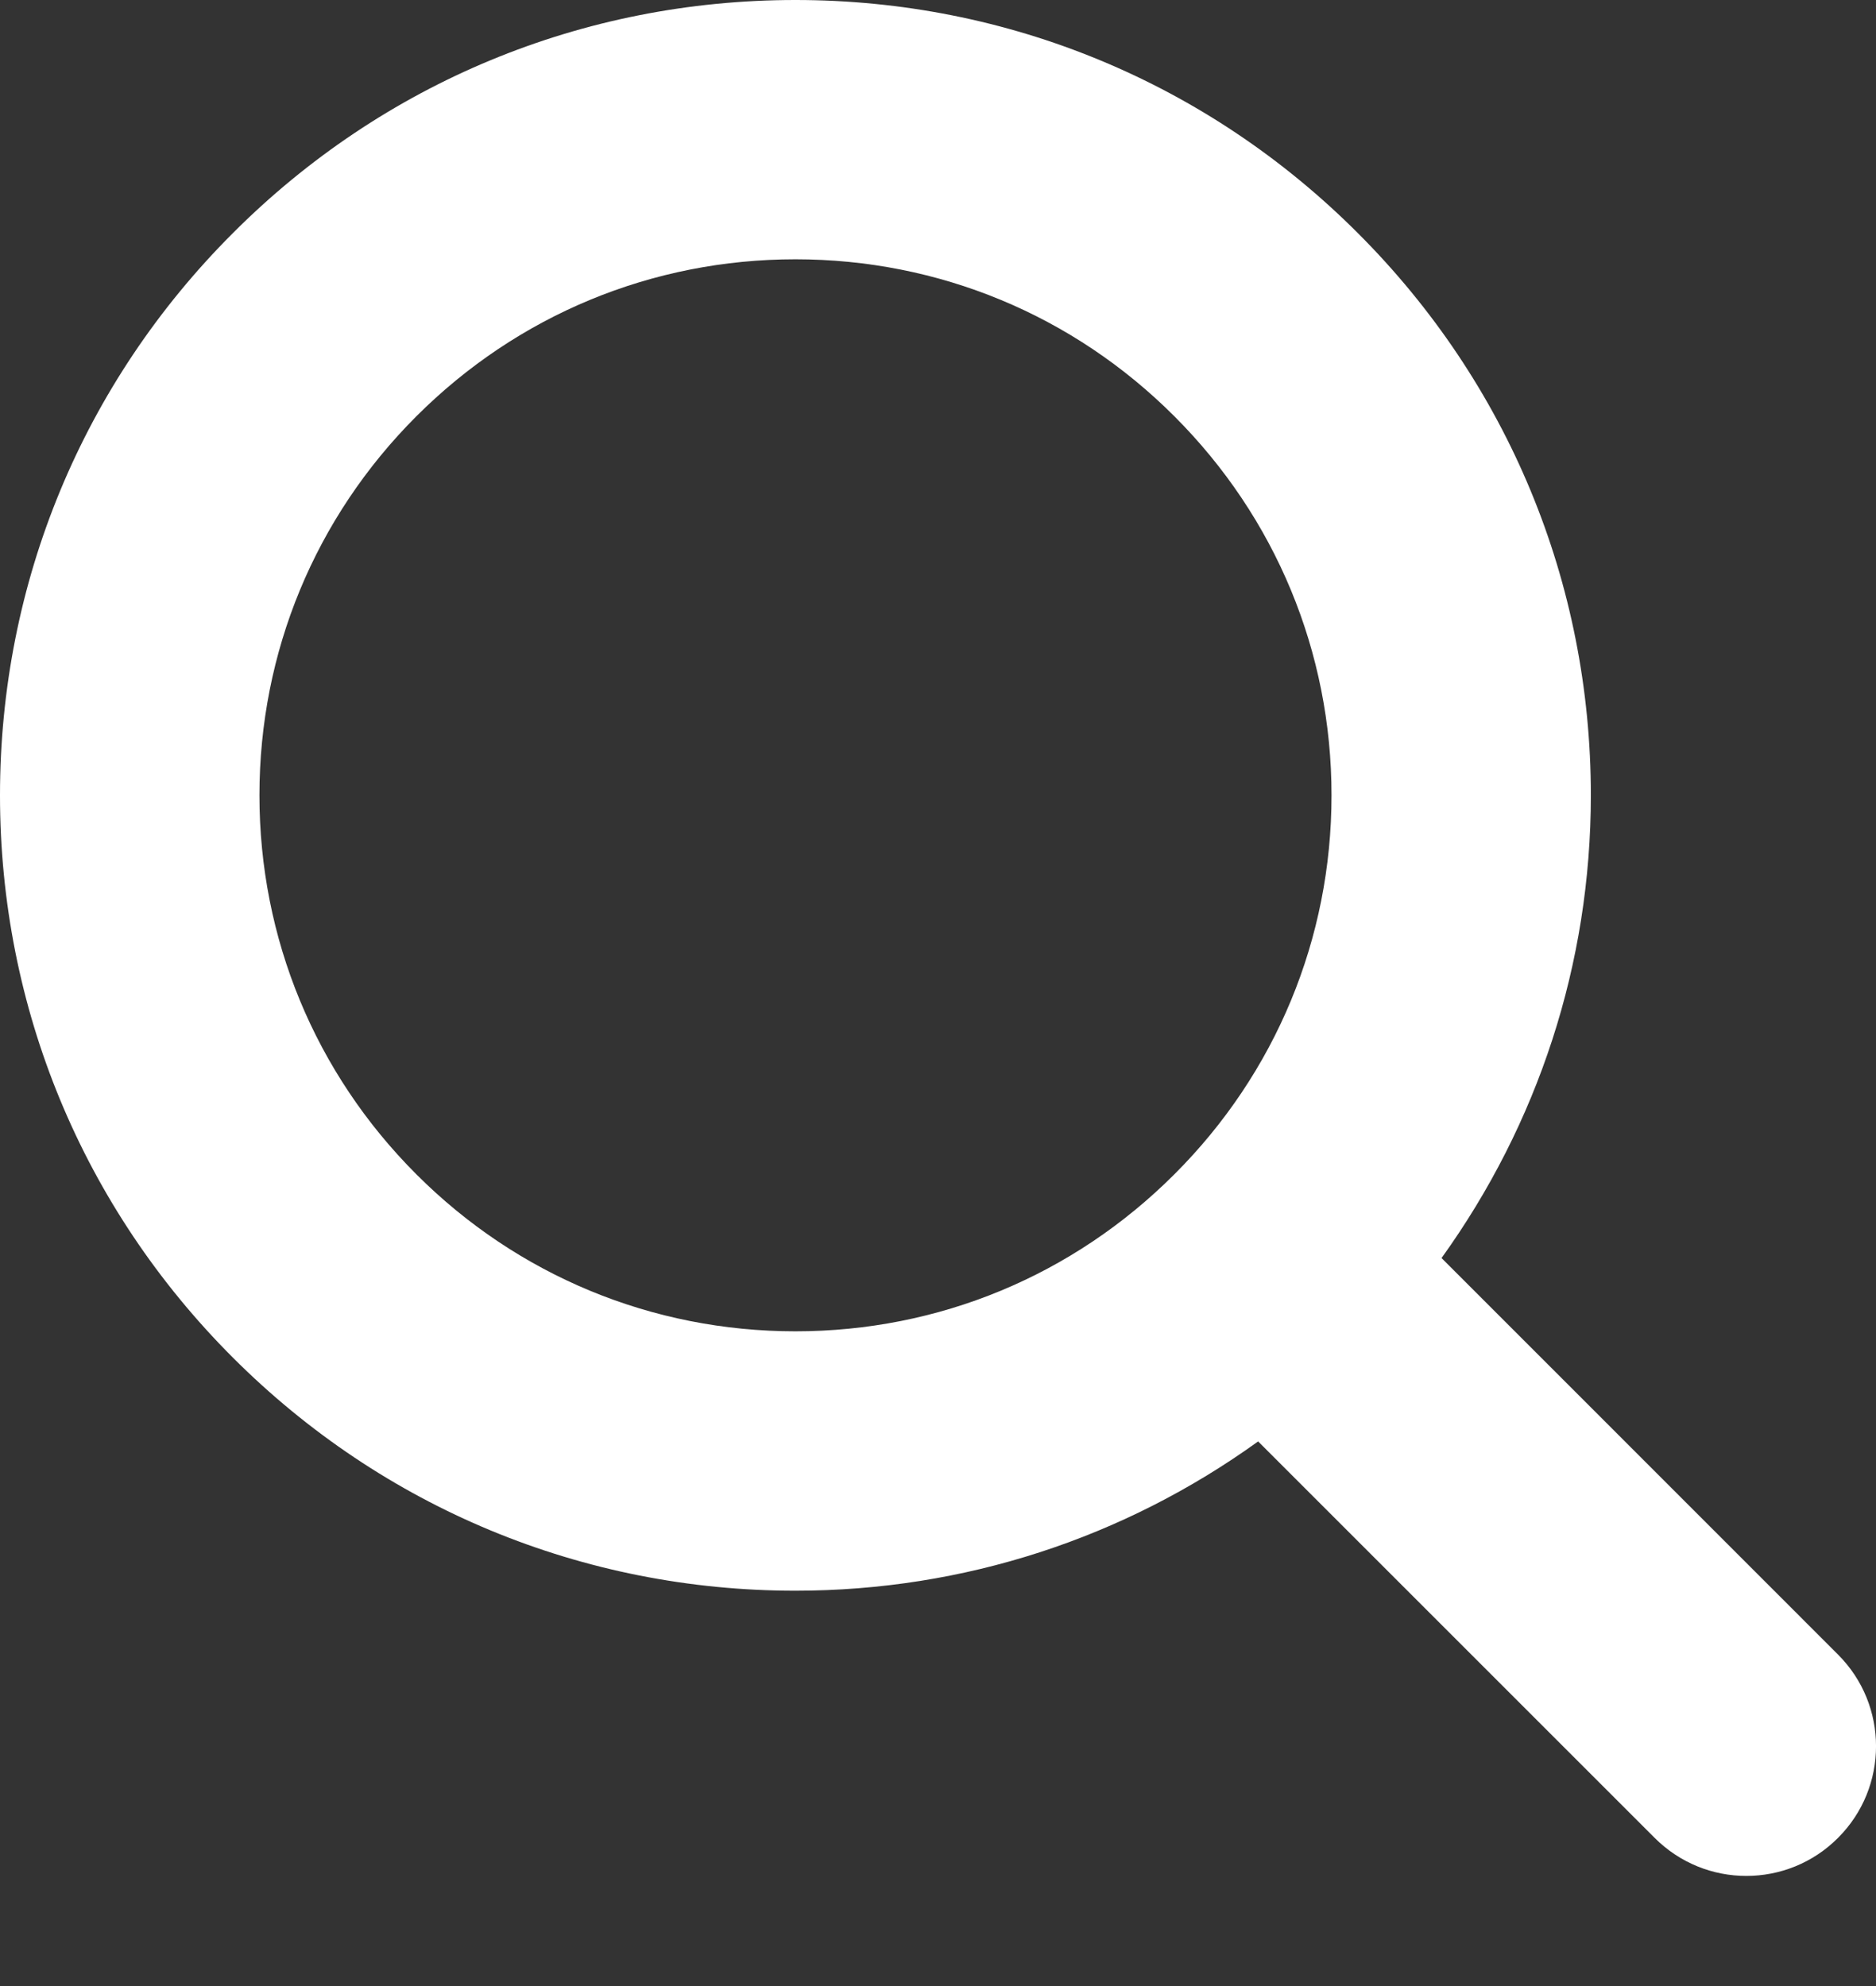 <svg width="17" height="18" viewBox="0 0 17 18" fill="none" xmlns="http://www.w3.org/2000/svg">
<rect x="0" y="0" width="17" height="18" fill="#333333" stroke="none"/>
<path d="M16.656 14.996L13.063 11.402C13.936 10.188 14.416 8.736 14.416 7.208C14.416 5.284 13.667 3.474 12.304 2.112C10.944 0.751 9.133 0 7.208 0C5.282 0 3.472 0.749 2.111 2.112C0.75 3.472 0 5.283 0 7.208C0 9.133 0.749 10.943 2.111 12.305C3.472 13.666 5.282 14.417 7.208 14.417C8.735 14.417 10.185 13.94 11.401 13.064L14.994 16.657C15.224 16.887 15.524 17.002 15.825 17.002C16.126 17.002 16.427 16.887 16.656 16.657C17.115 16.198 17.115 15.455 16.656 14.996ZM3.773 10.643C2.855 9.725 2.351 8.504 2.351 7.208C2.351 5.911 2.855 4.691 3.773 3.773C4.691 2.855 5.91 2.35 7.208 2.35C8.505 2.35 9.725 2.855 10.642 3.773C11.56 4.691 12.066 5.911 12.066 7.208C12.066 8.505 11.561 9.725 10.642 10.643C9.724 11.561 8.506 12.066 7.208 12.066C5.909 12.066 4.689 11.56 3.773 10.643Z" fill="white"/>
</svg>
